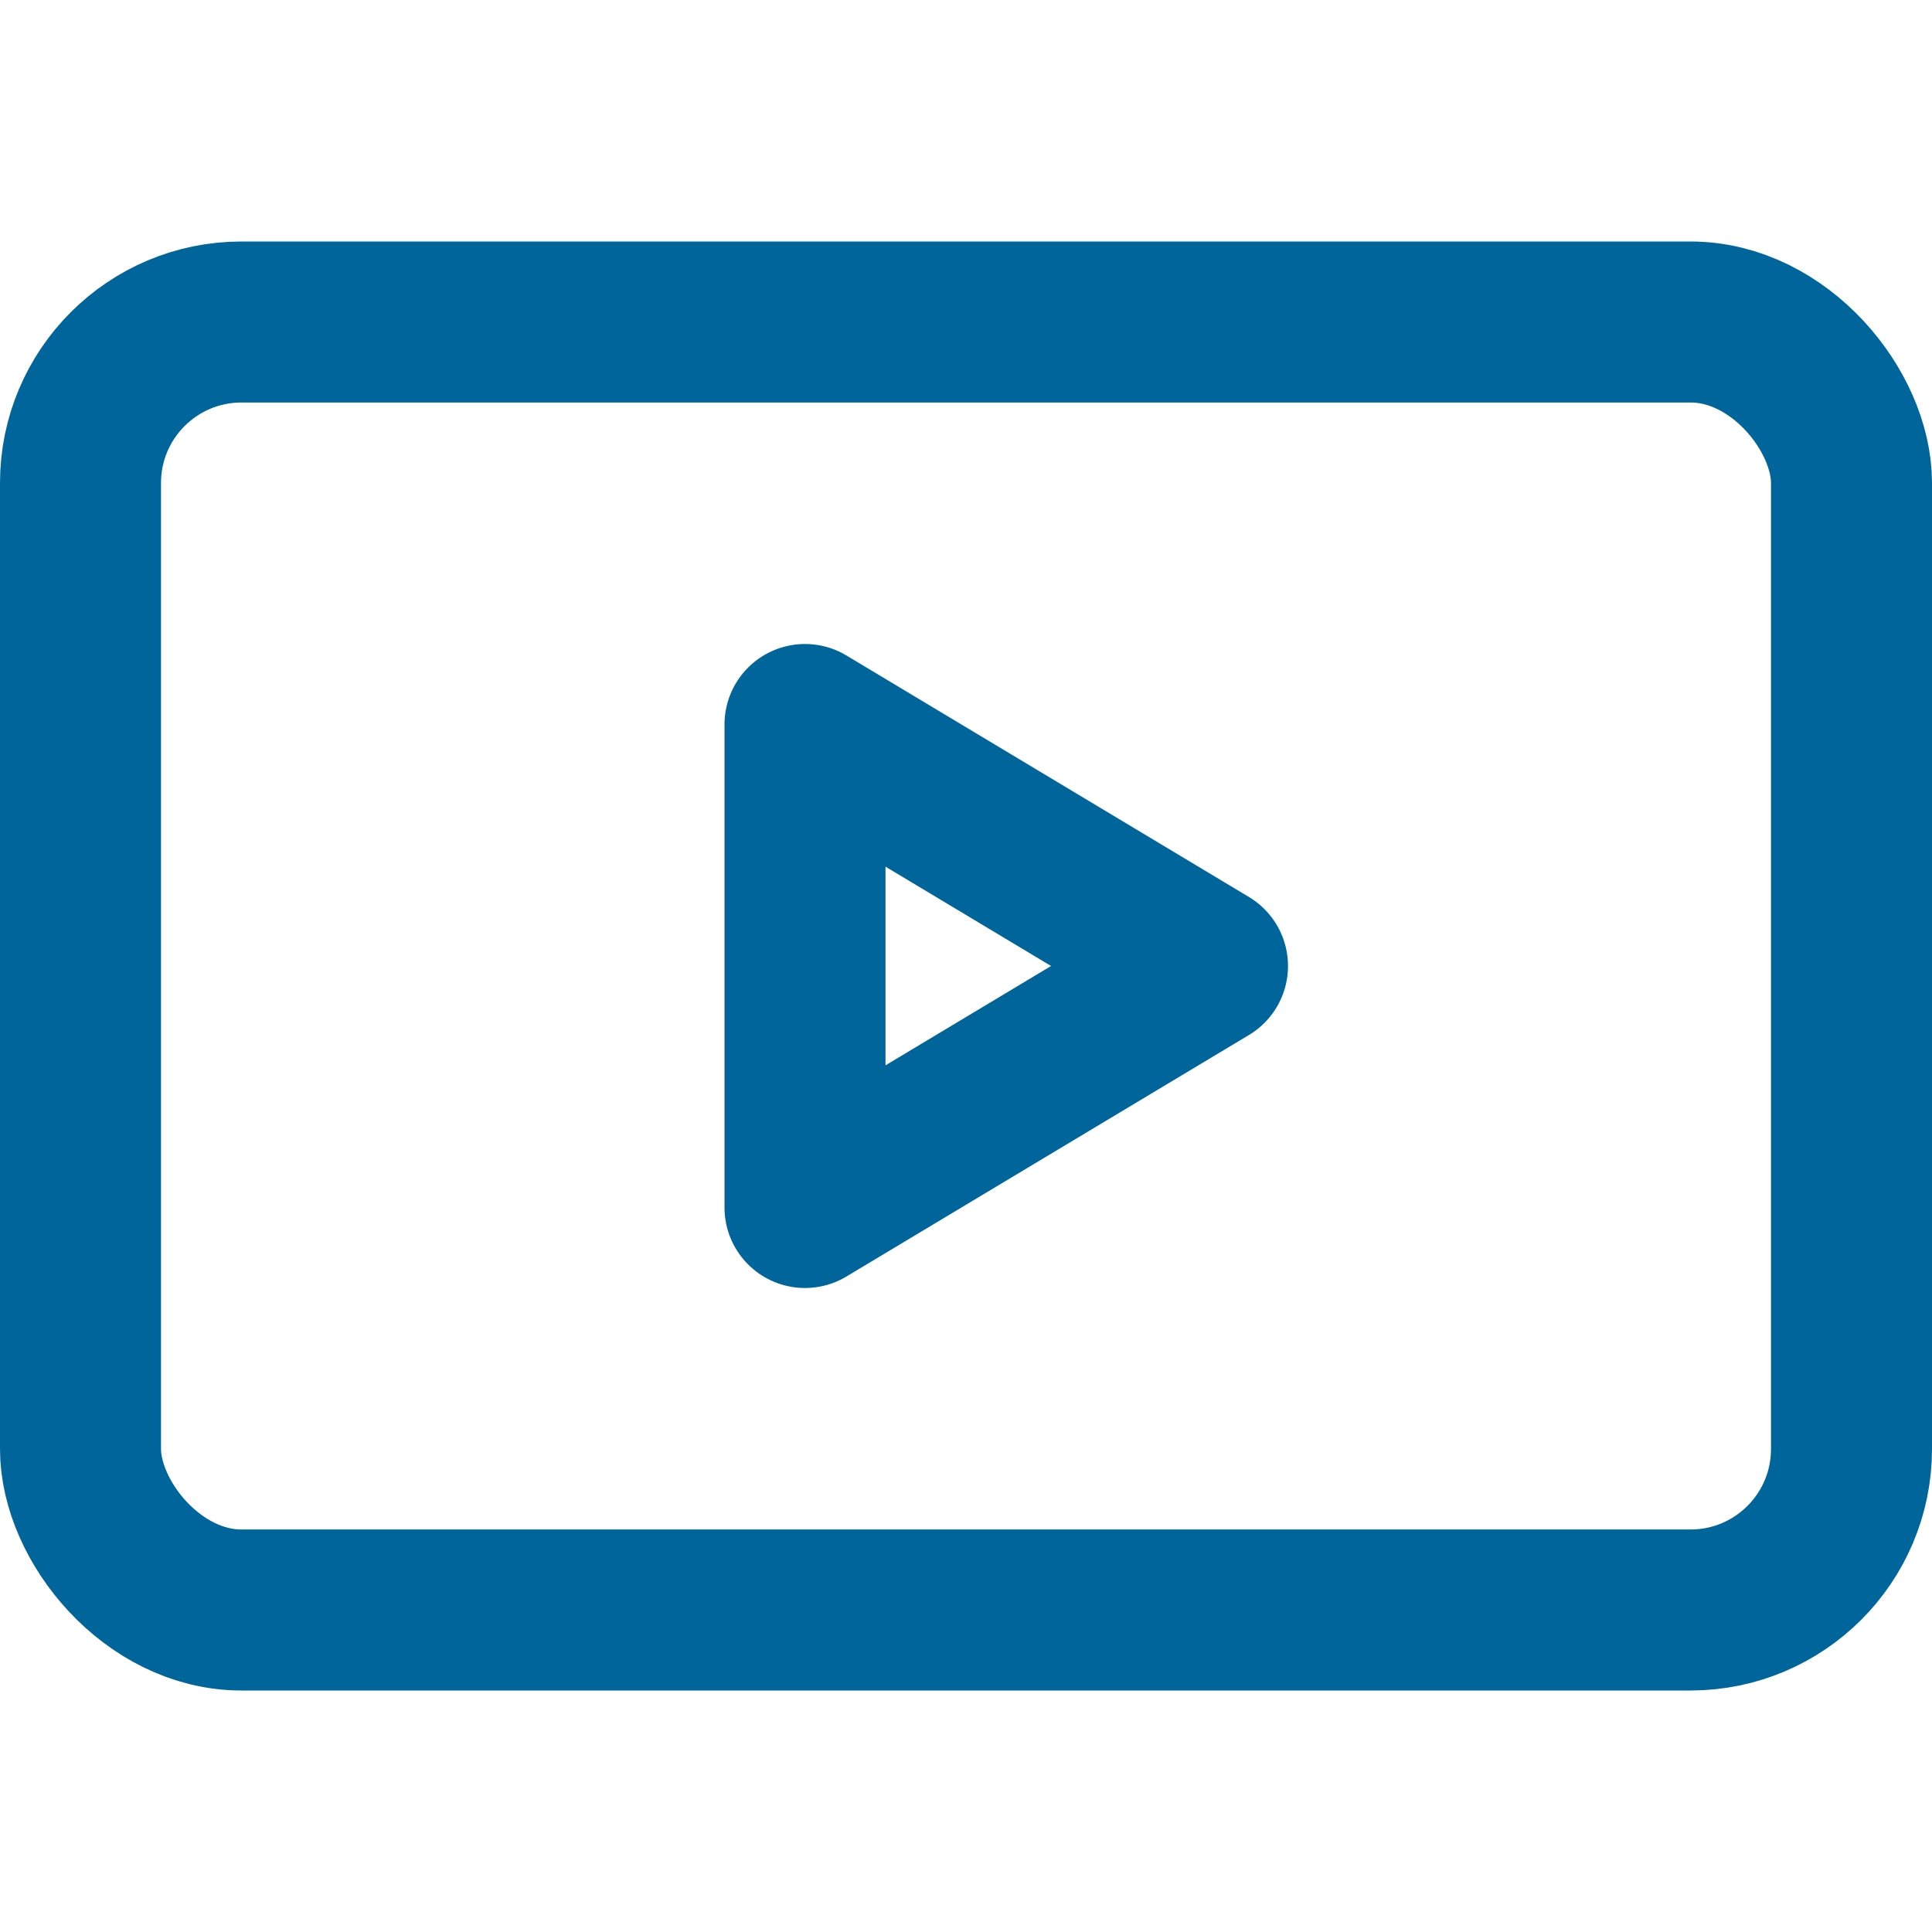 <svg width="24" height="24" viewBox="0 0 24 24" fill="none" xmlns="http://www.w3.org/2000/svg">
<rect x="1" y="4" width="22" height="16" rx="2" stroke="#00659B" stroke-width="2" stroke-linecap="round" stroke-linejoin="round"/>
<path d="M10 9L15 12L10 15V9Z" stroke="#00659B" stroke-width="2" stroke-linecap="round" stroke-linejoin="round"/>
</svg>
